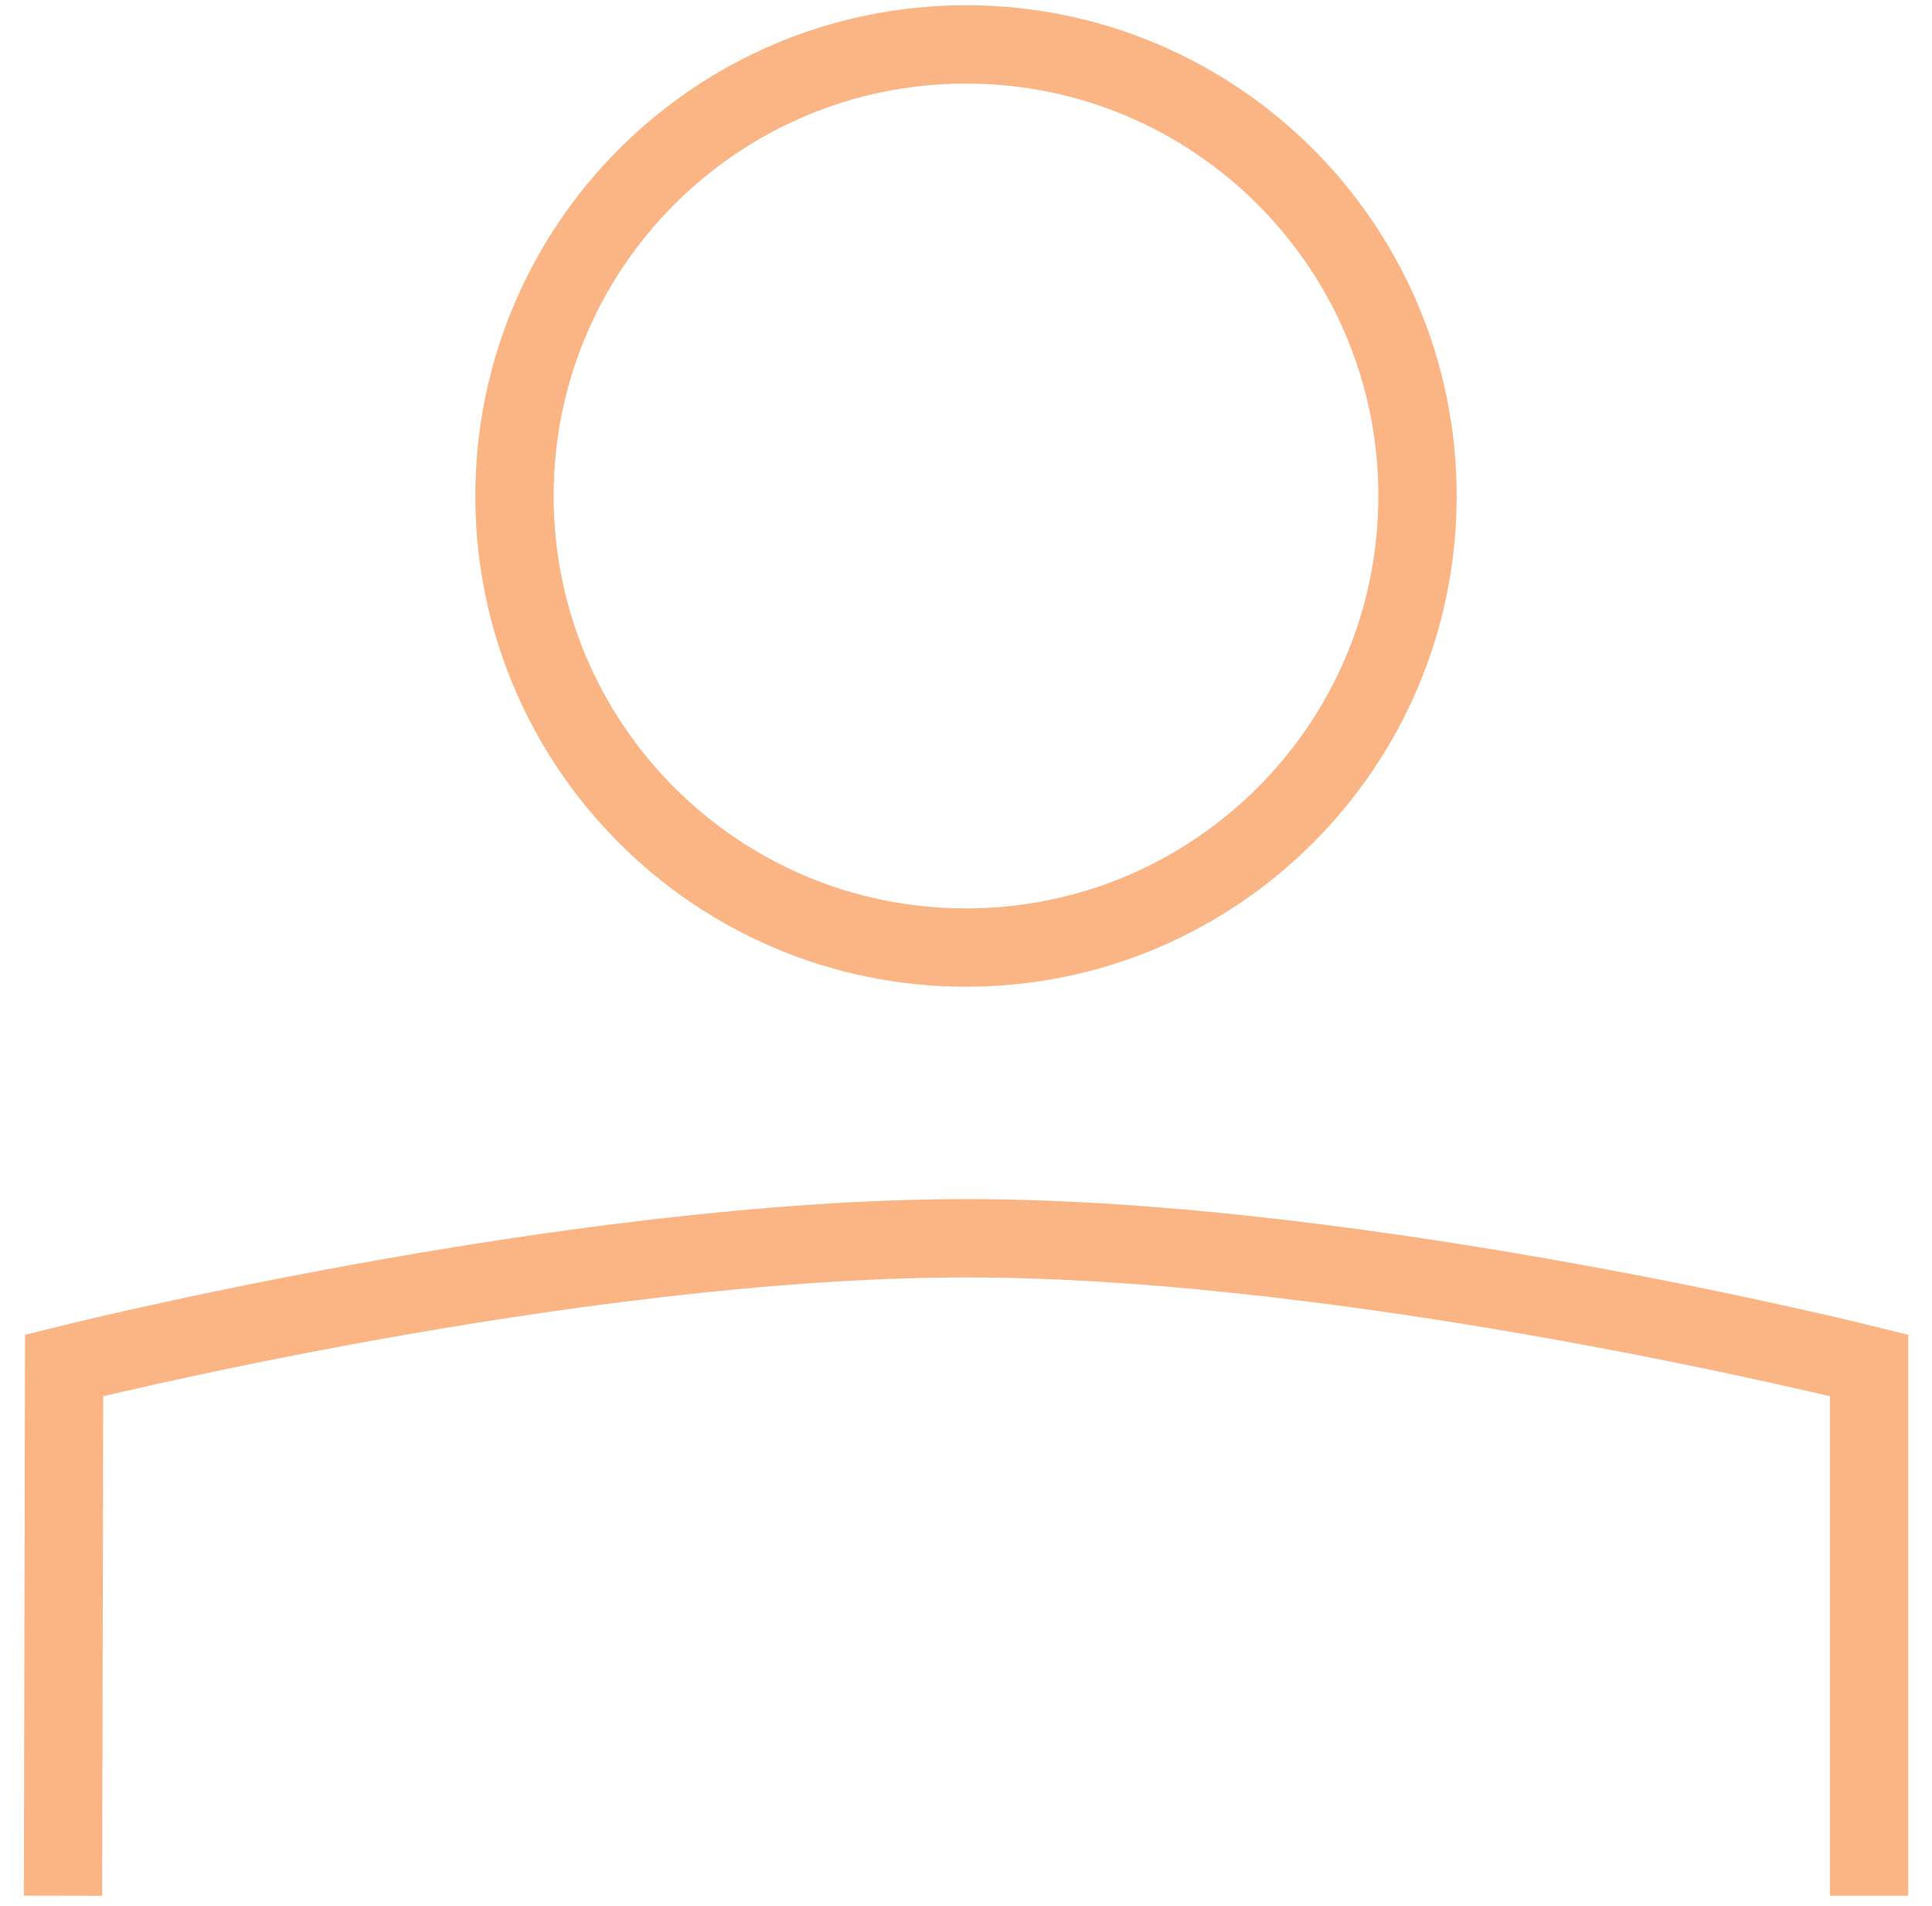 <svg width="74" height="73" viewBox="0 0 74 73" fill="none" xmlns="http://www.w3.org/2000/svg">
<path d="M37 36.289C46.551 36.289 54.294 28.546 54.294 18.995C54.294 9.444 46.551 1.701 37 1.701C27.449 1.701 19.706 9.444 19.706 18.995C19.706 28.546 27.449 36.289 37 36.289Z" stroke="#FBB584" stroke-width="3" stroke-miterlimit="10"/>
<path d="M71.588 72.6V52.29C71.588 52.29 52.181 47.421 37.022 47.421C21.863 47.421 2.456 52.29 2.456 52.29L2.413 72.6" stroke="#FBB584" stroke-width="3" stroke-miterlimit="10"/>
</svg>
